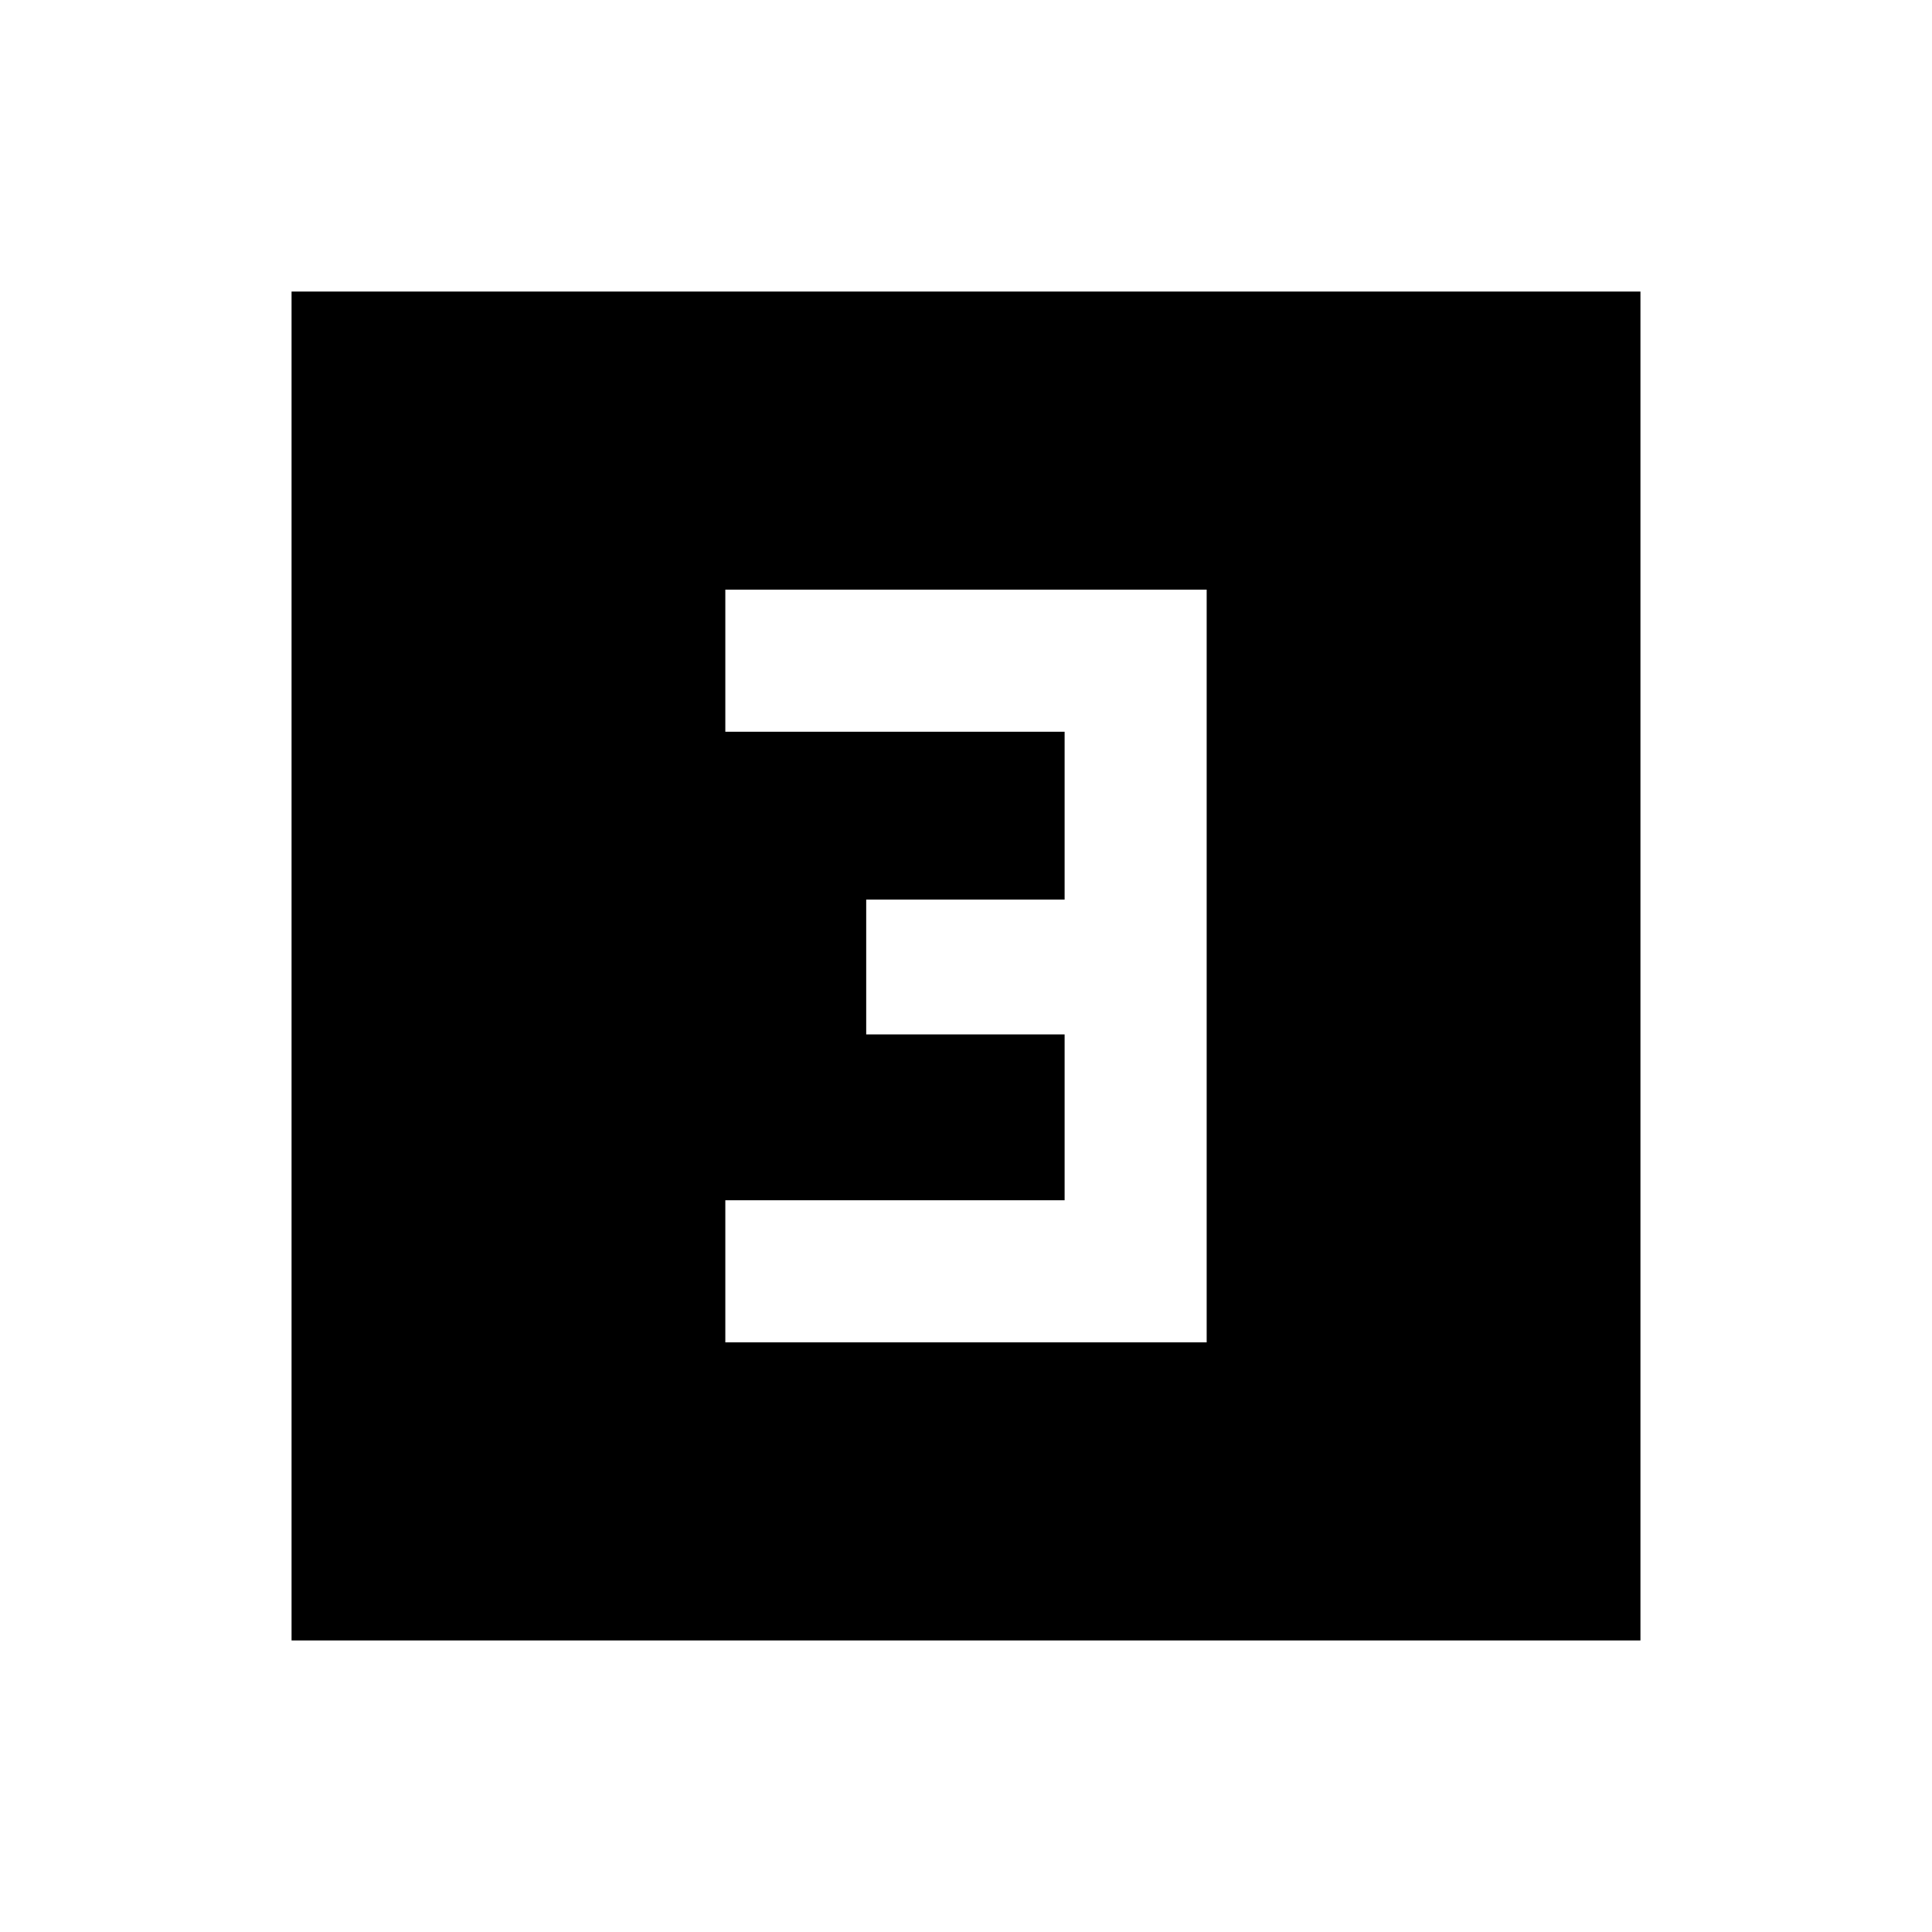 <svg xmlns="http://www.w3.org/2000/svg" height="20" viewBox="0 -960 960 960" width="20"><path d="M360.41-293h239.18v-374H360.41v70.59H529V-513h-98.59v67H529v82.41H360.41V-293ZM144.87-144.87v-670.26h670.26v670.26H144.87Z"/></svg>